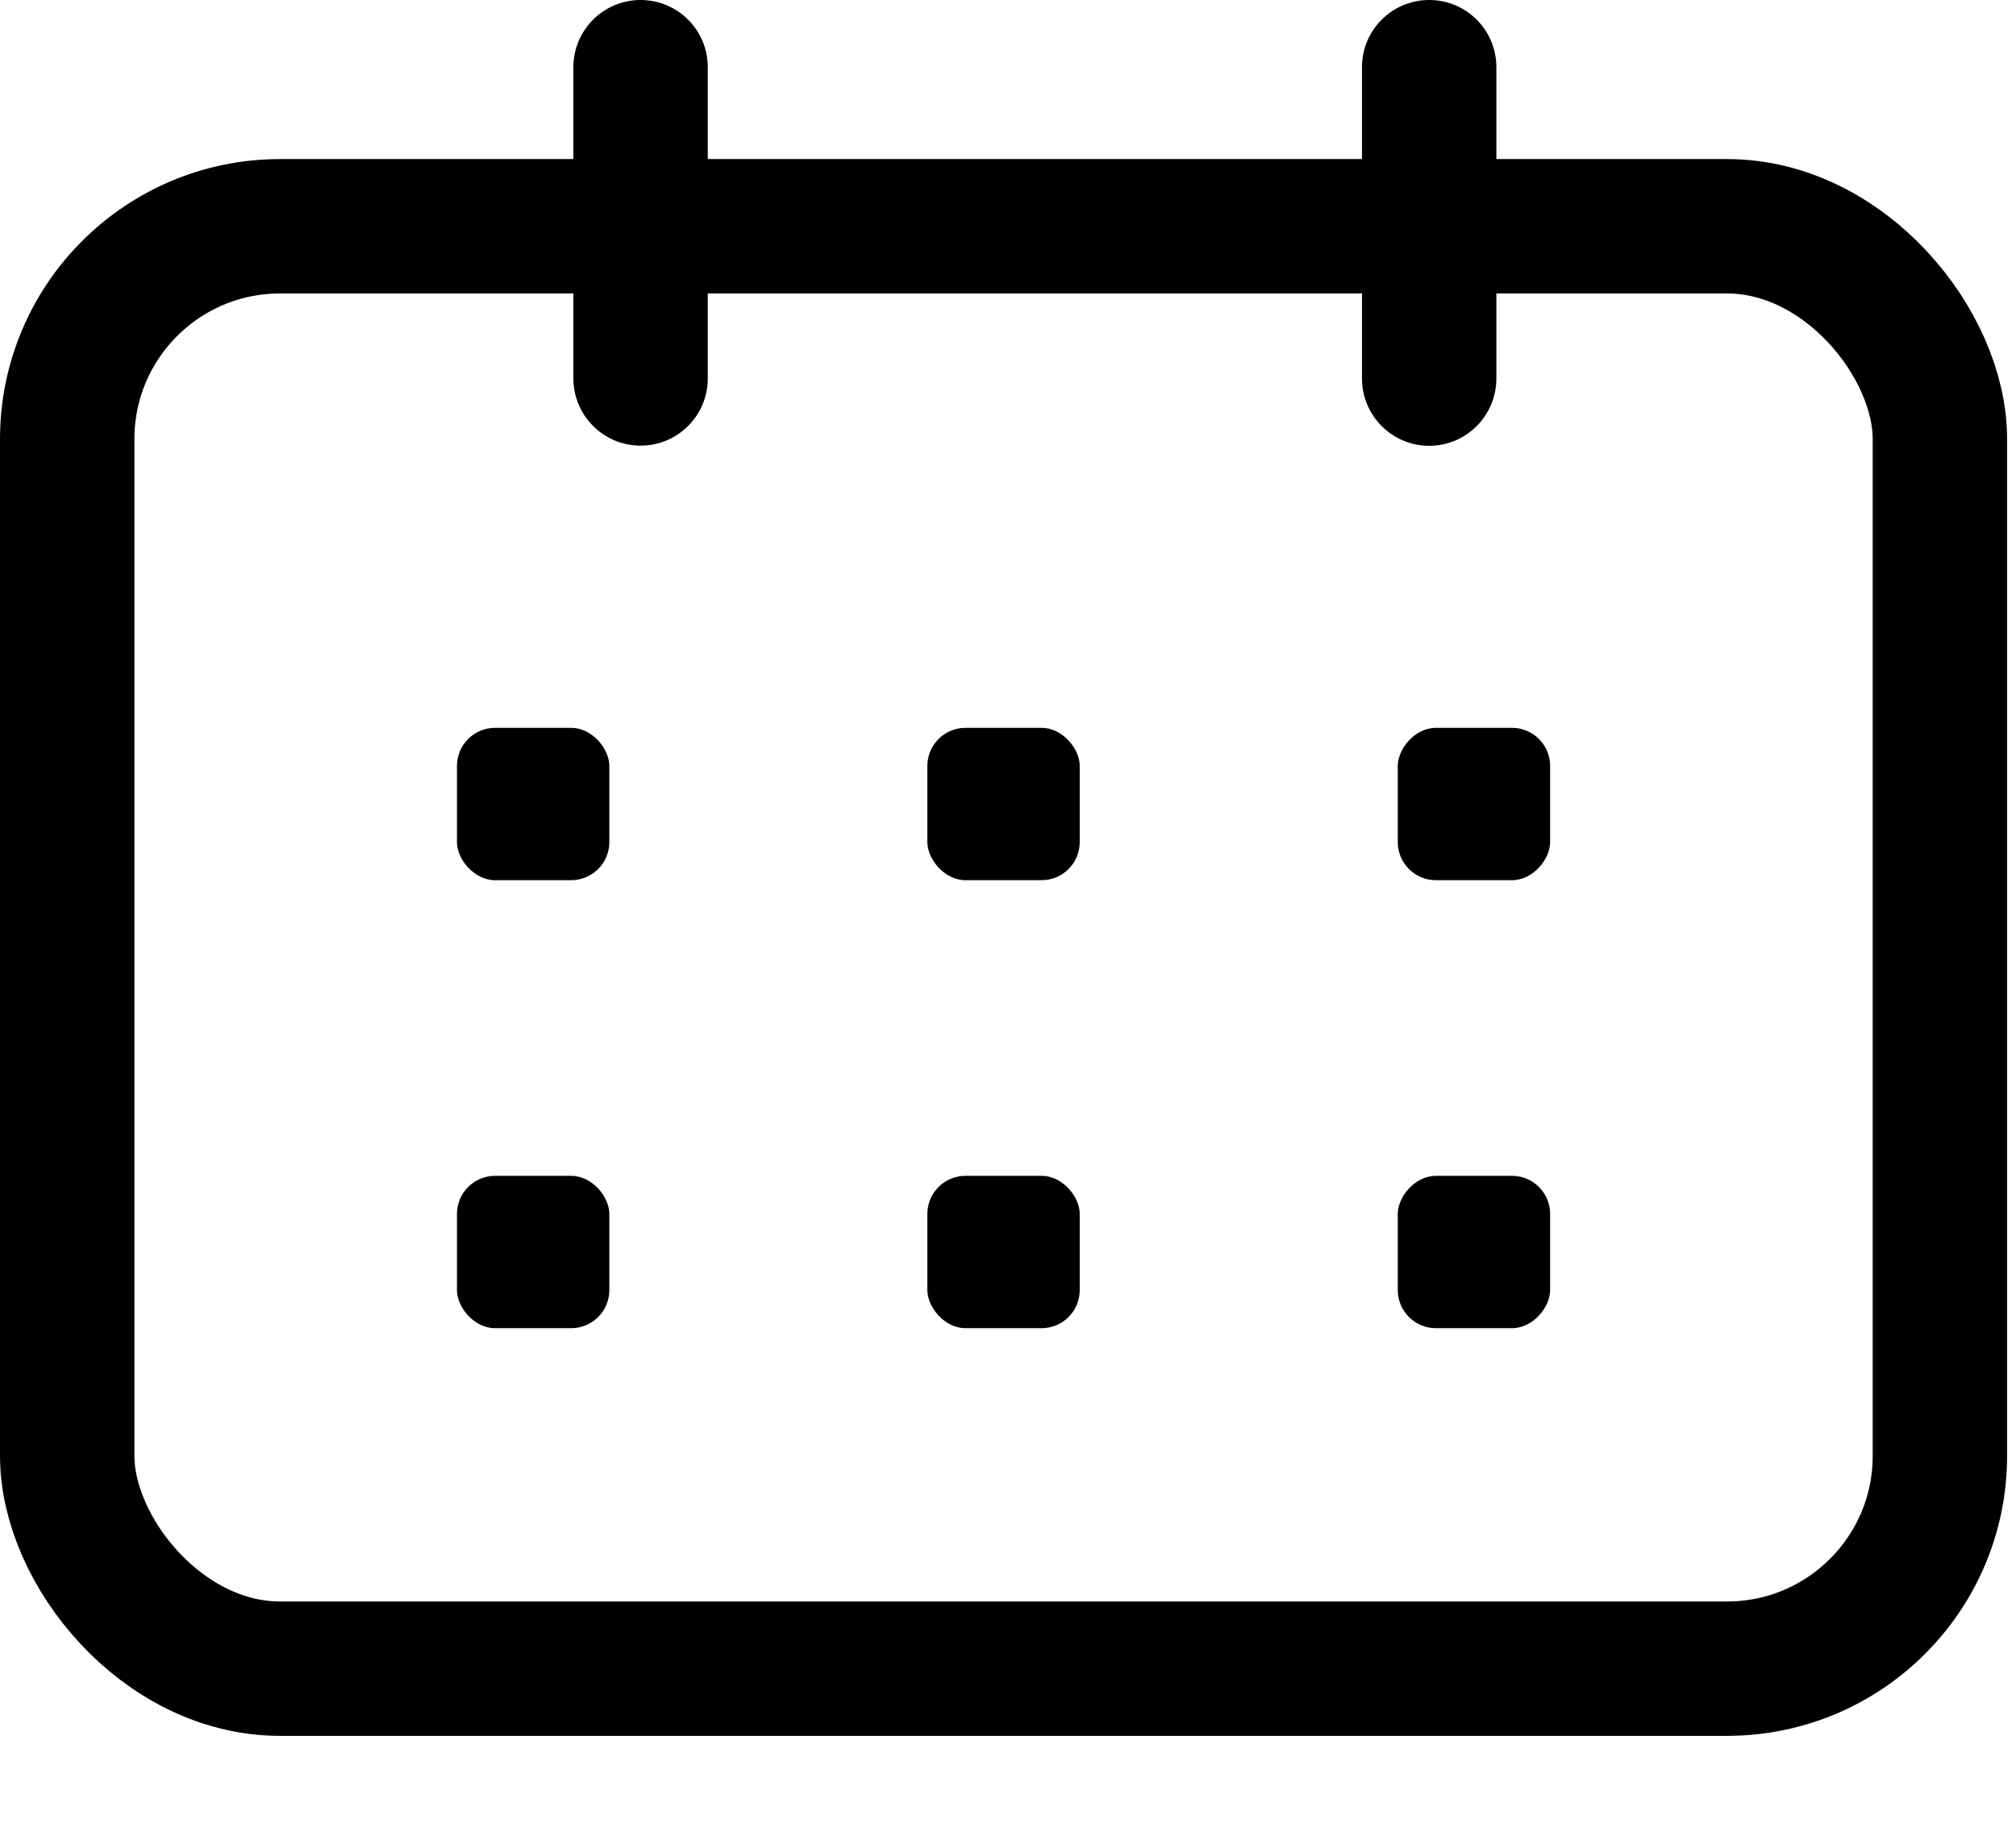 <svg width="12" height="11" viewBox="0 0 12 11" fill="none" xmlns="http://www.w3.org/2000/svg">
<rect x="0.4" y="1.347" width="11.147" height="8.587" rx="1.267" stroke="black" stroke-width="0.8"/>
<path d="M3.413 0.4C3.413 0.179 3.592 0 3.813 0C4.034 0 4.213 0.179 4.213 0.4V2.253C4.213 2.474 4.034 2.653 3.813 2.653C3.592 2.653 3.413 2.474 3.413 2.253V0.4Z" fill="black"/>
<path d="M8.107 0.4C8.107 0.179 8.286 0 8.507 0C8.728 0 8.907 0.179 8.907 0.4V2.253C8.907 2.474 8.728 2.654 8.507 2.654C8.286 2.654 8.107 2.474 8.107 2.253V0.4Z" fill="black"/>
<rect x="2.72" y="4.333" width="0.907" height="0.907" rx="0.227" fill="black"/>
<rect x="2.72" y="7" width="0.907" height="0.907" rx="0.227" fill="black"/>
<rect x="5.52" y="4.333" width="0.907" height="0.907" rx="0.227" fill="black"/>
<rect x="5.52" y="7" width="0.907" height="0.907" rx="0.227" fill="black"/>
<rect width="0.907" height="0.907" rx="0.227" transform="matrix(-1 0 0 1 9.227 4.333)" fill="black"/>
<rect width="0.907" height="0.907" rx="0.227" transform="matrix(-1 0 0 1 9.227 7)" fill="black"/>
</svg>
